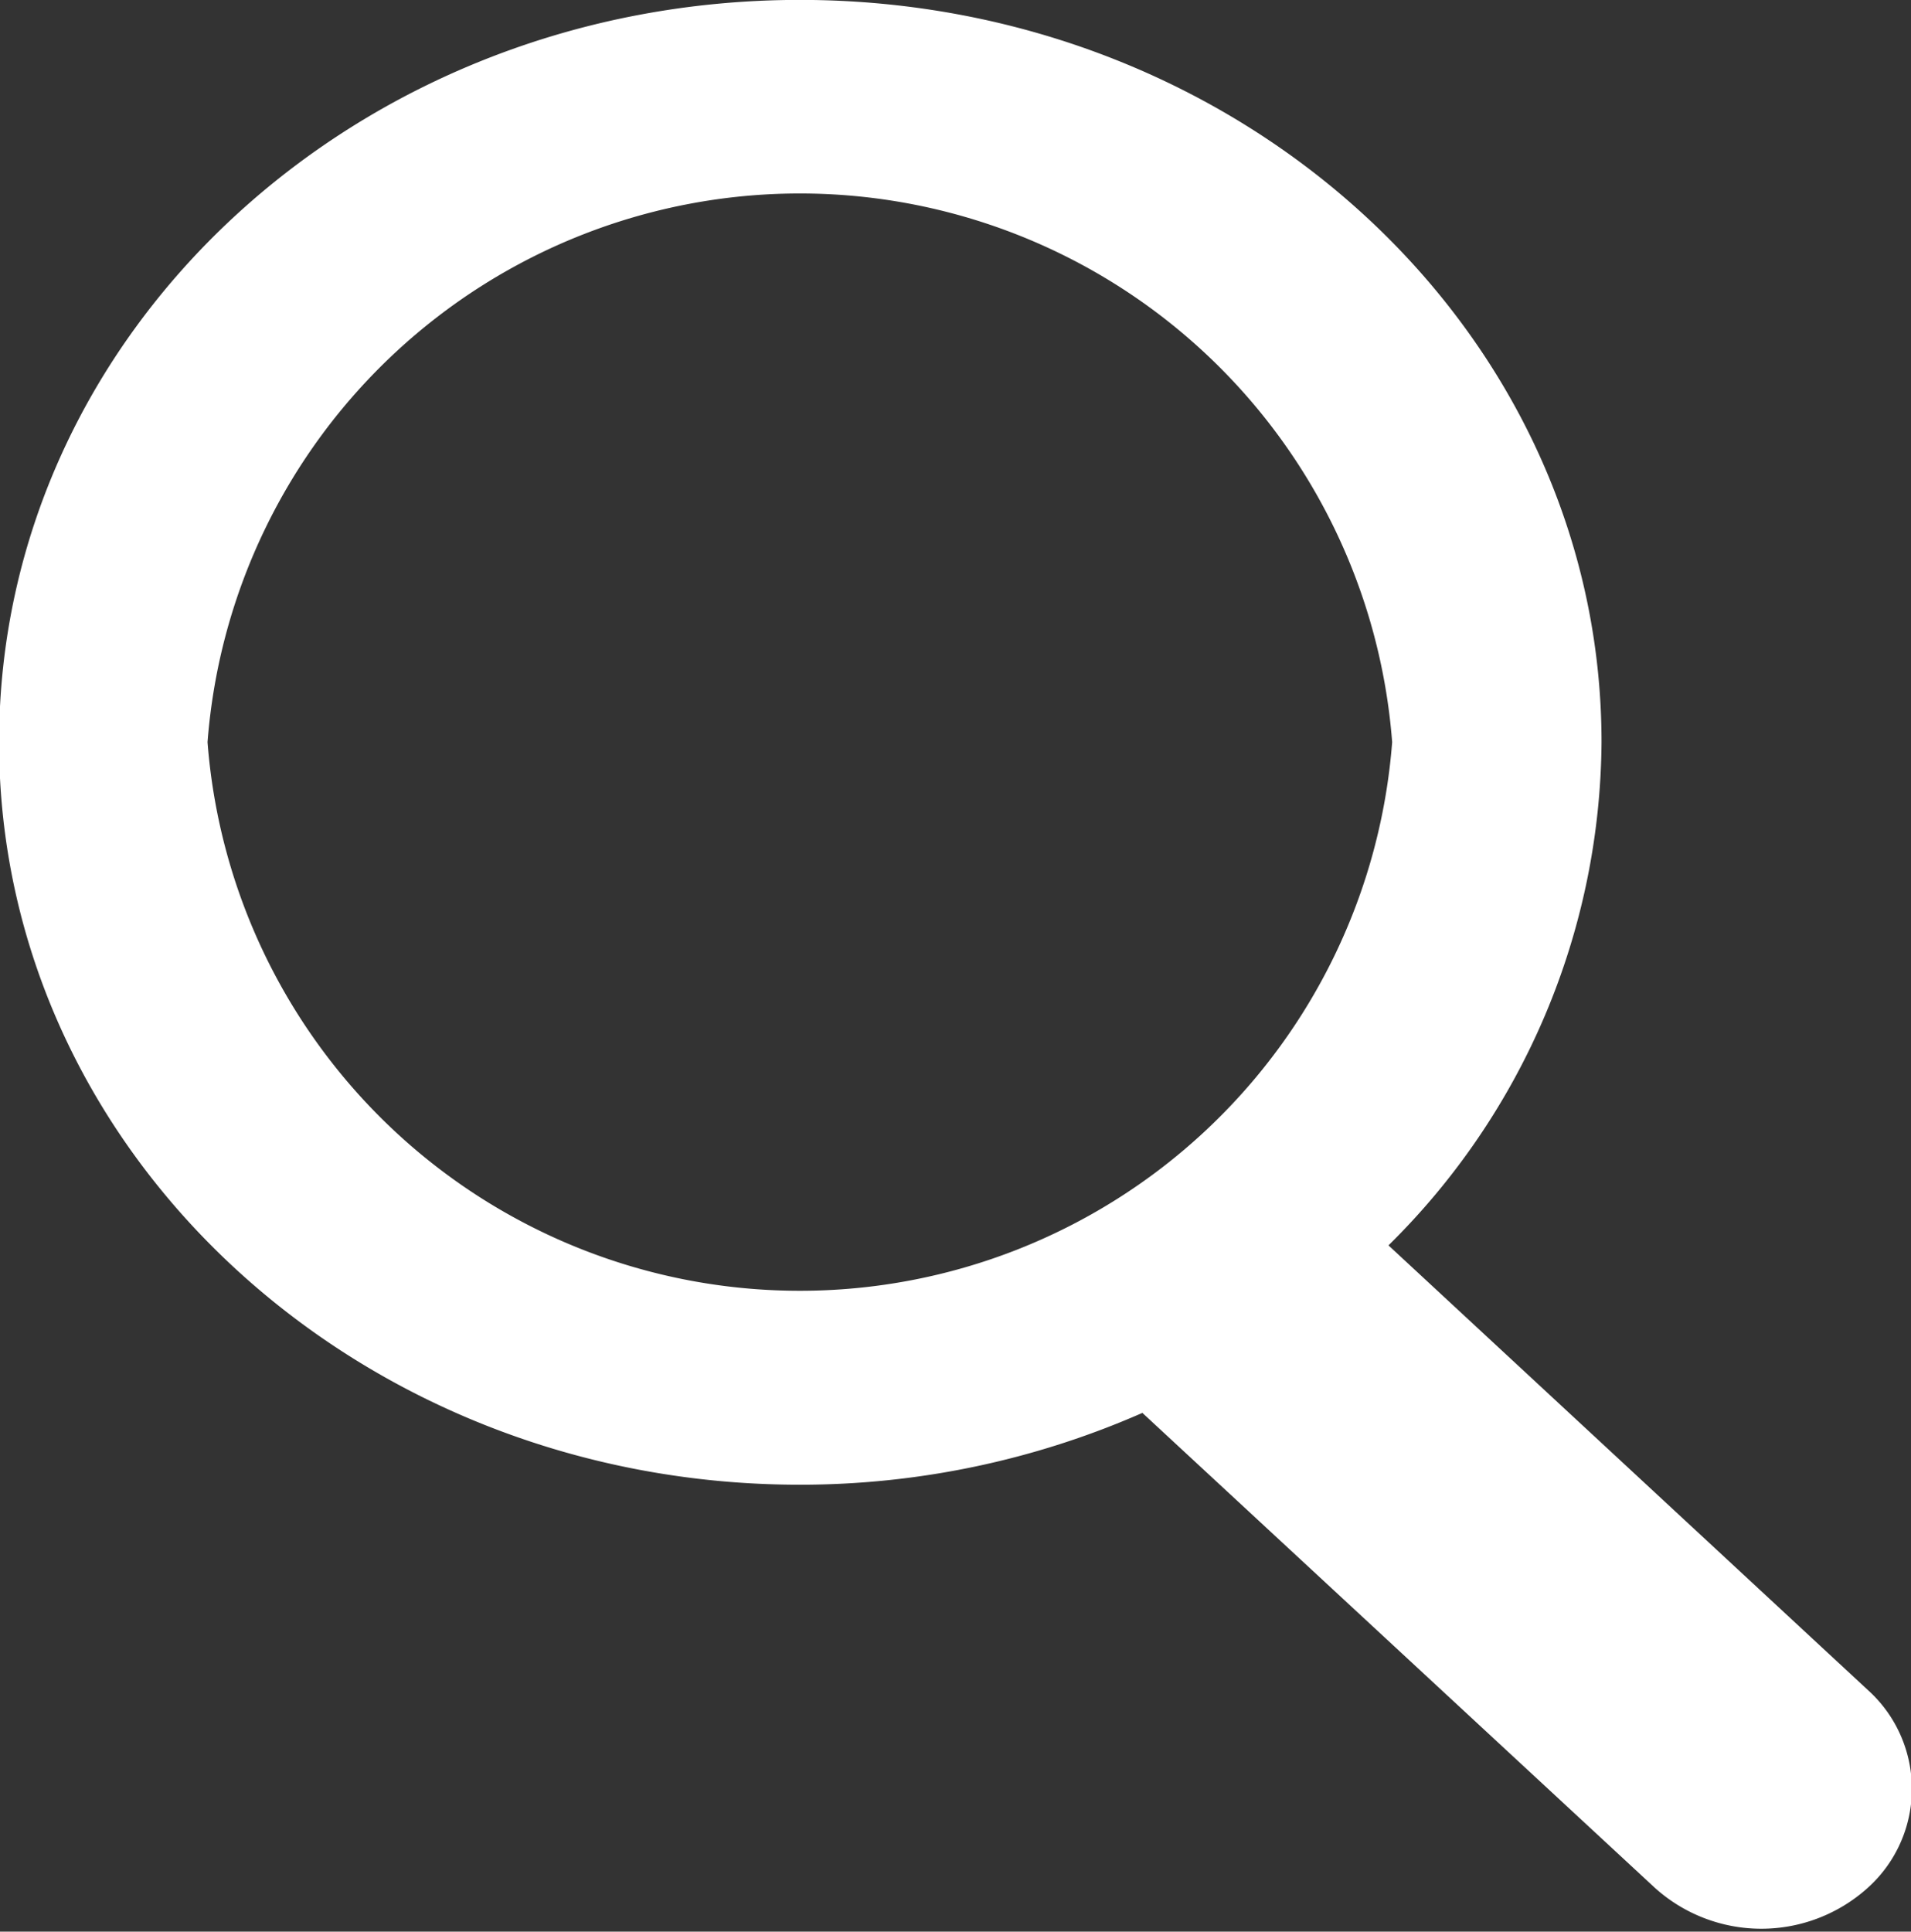 <svg xmlns="http://www.w3.org/2000/svg" width="20.81" height="21.031" viewBox="0 0 20.81 21.031">
  <rect x="0" y="0" width="20.81" height="21.031" fill="#333333" stroke="none"/>
<defs>
    <style>
      .cls-1 {
        fill: #fff;
        fill-rule: evenodd;
      }
    </style>
  </defs>
  <path id="icon-search" class="cls-1" d="M1497.87,36.4l-5.22-4.841a7.76,7.76,0,0,0,2.32-5.477c0-4.464-3.91-8.083-8.73-8.083s-8.72,3.619-8.72,8.083,3.91,8.083,8.72,8.083a9.26,9.26,0,0,0,3.73-.782l5.58,5.17a1.731,1.731,0,0,0,2.32,0A1.448,1.448,0,0,0,1497.87,36.4ZM1479.79,26.08a6.469,6.469,0,0,1,12.9,0A6.469,6.469,0,0,1,1479.79,26.08Z" transform="translate(-1477.53 -18)"/>
</svg>
